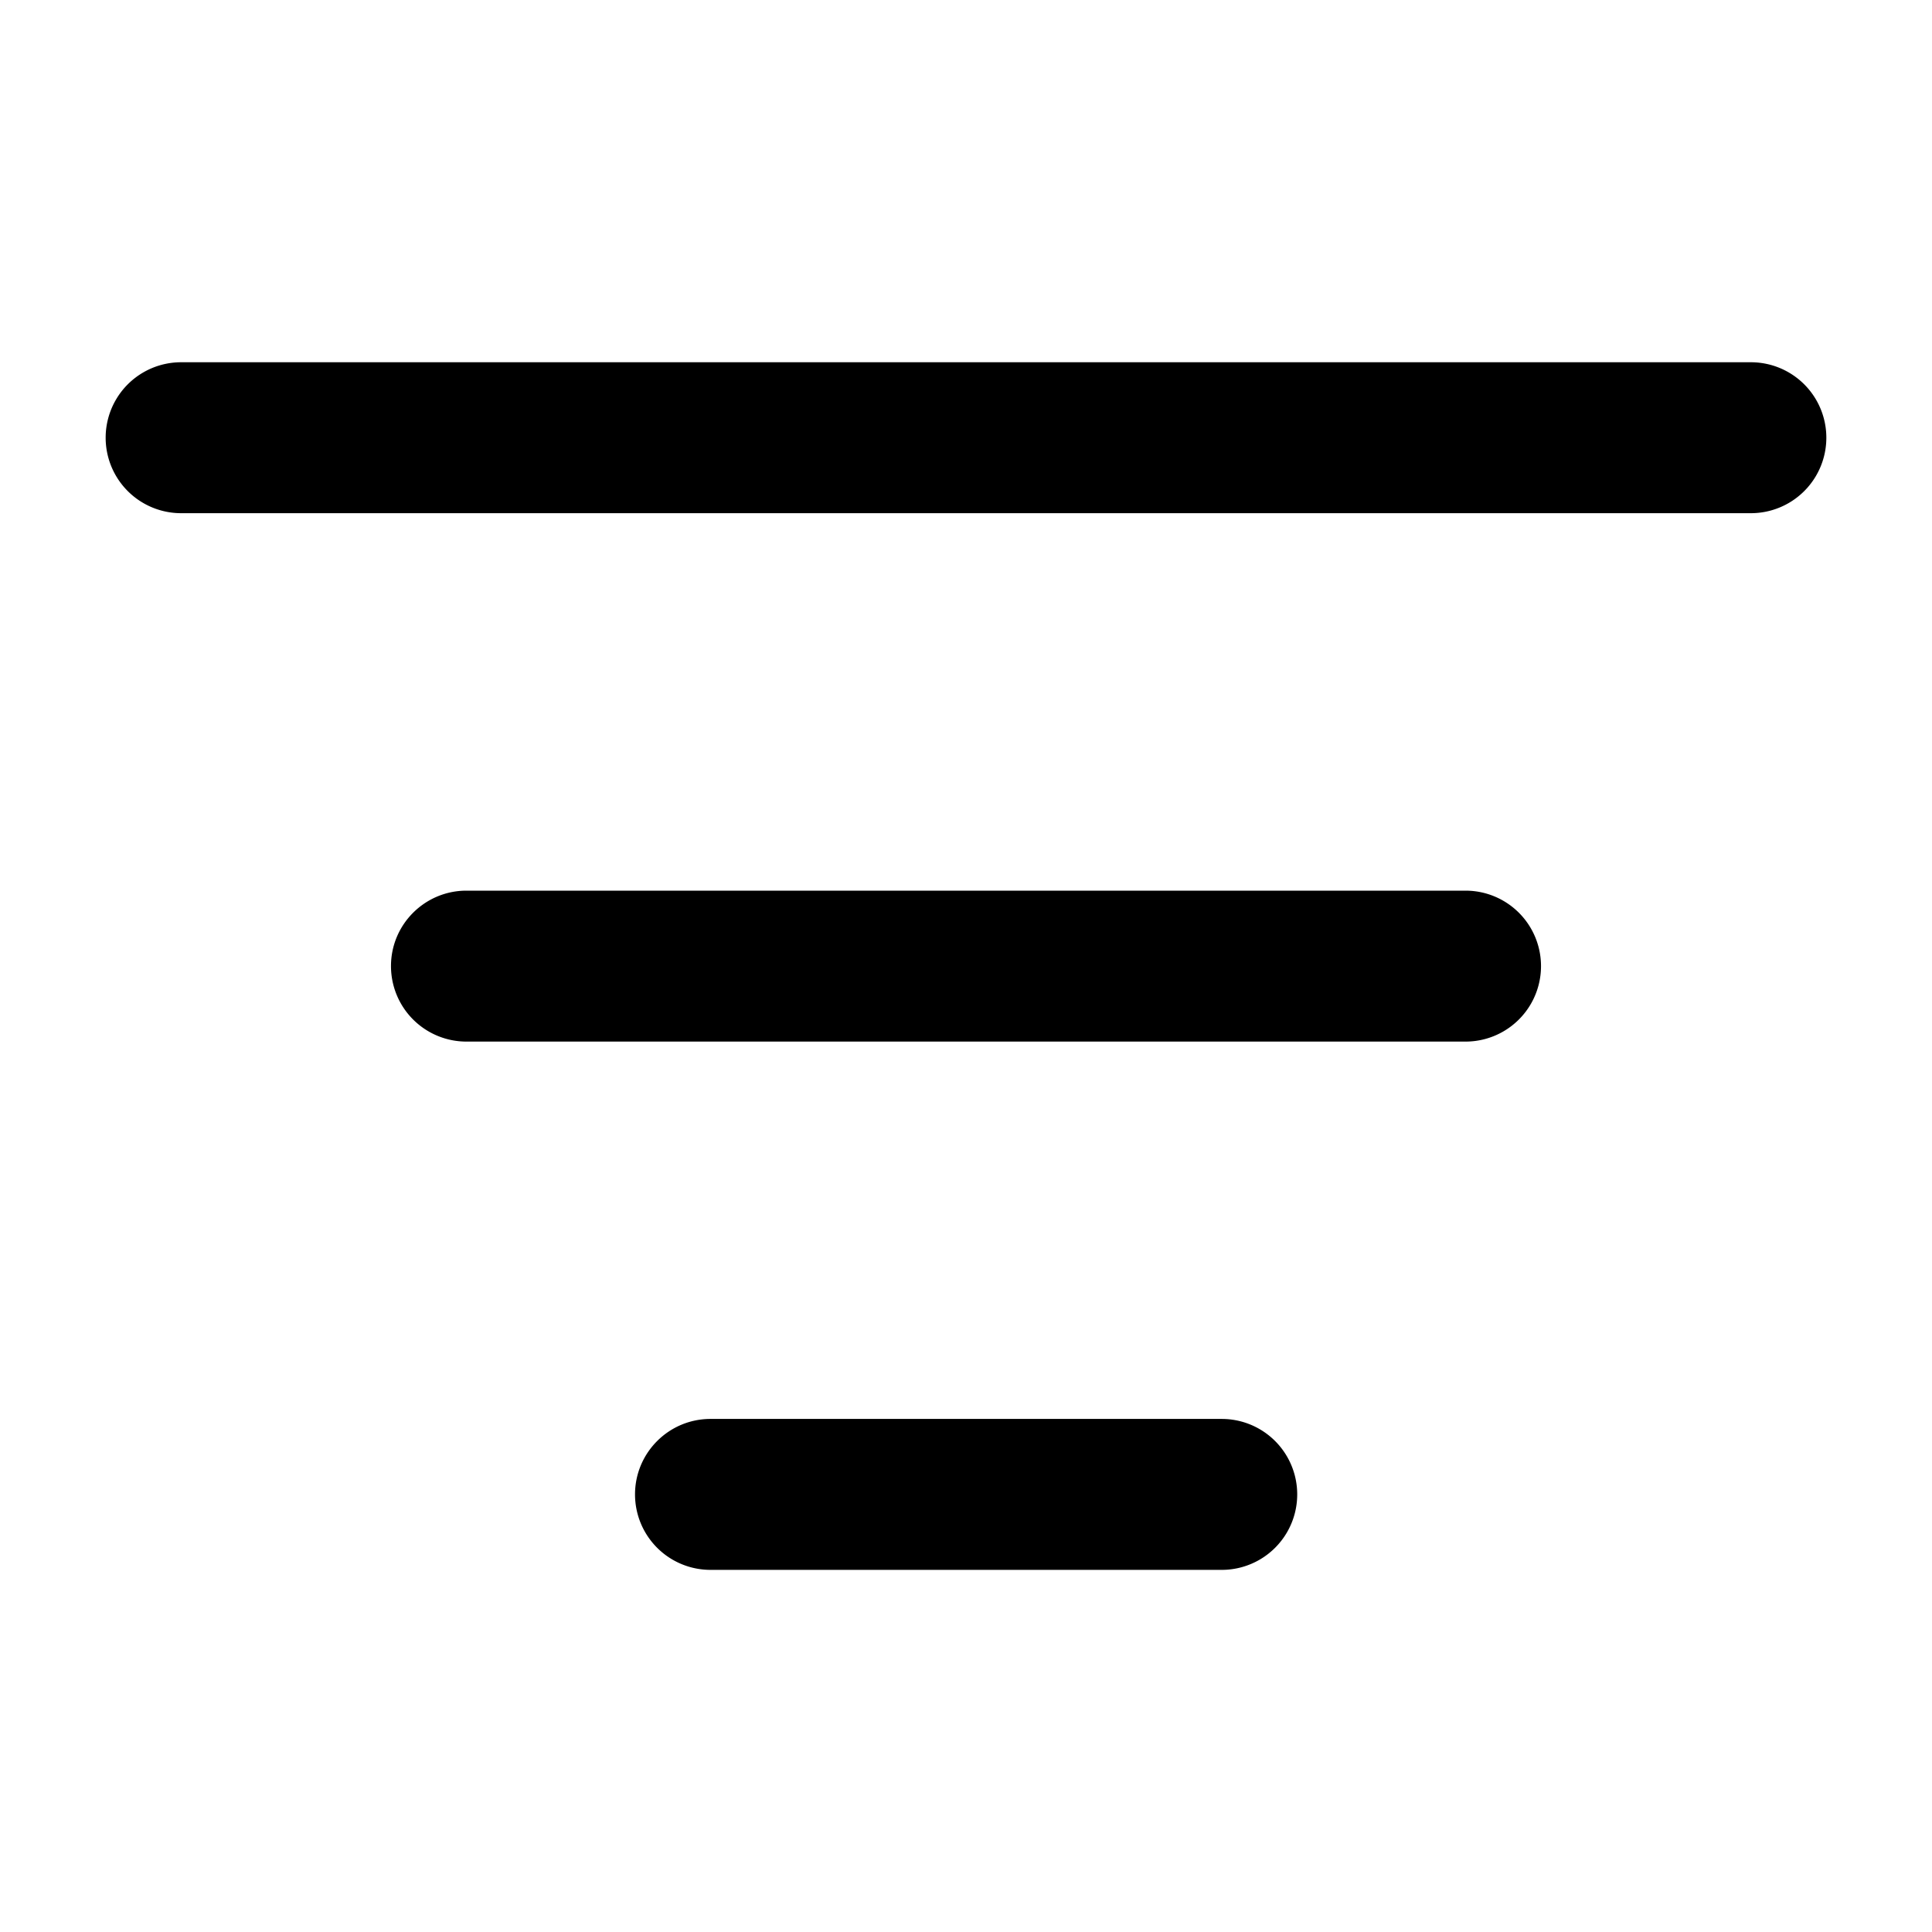 <svg xmlns="http://www.w3.org/2000/svg" width="16" height="16" fill="currentColor" viewBox="0 0 16 16">
  <path fill="#000" fill-rule="evenodd" d="M1.5 3a.625.625 0 1 0 0 1.25h13a.625.625 0 1 0 0-1.25h-13Zm1.738 5c0-.344.28-.624.625-.624h8.274a.625.625 0 1 1 0 1.25H3.863A.625.625 0 0 1 3.238 8Zm2.021 4.376c0-.345.28-.625.625-.625h4.234a.625.625 0 0 1 0 1.25H5.884a.625.625 0 0 1-.625-.625Z" clip-rule="evenodd"/>
</svg>
